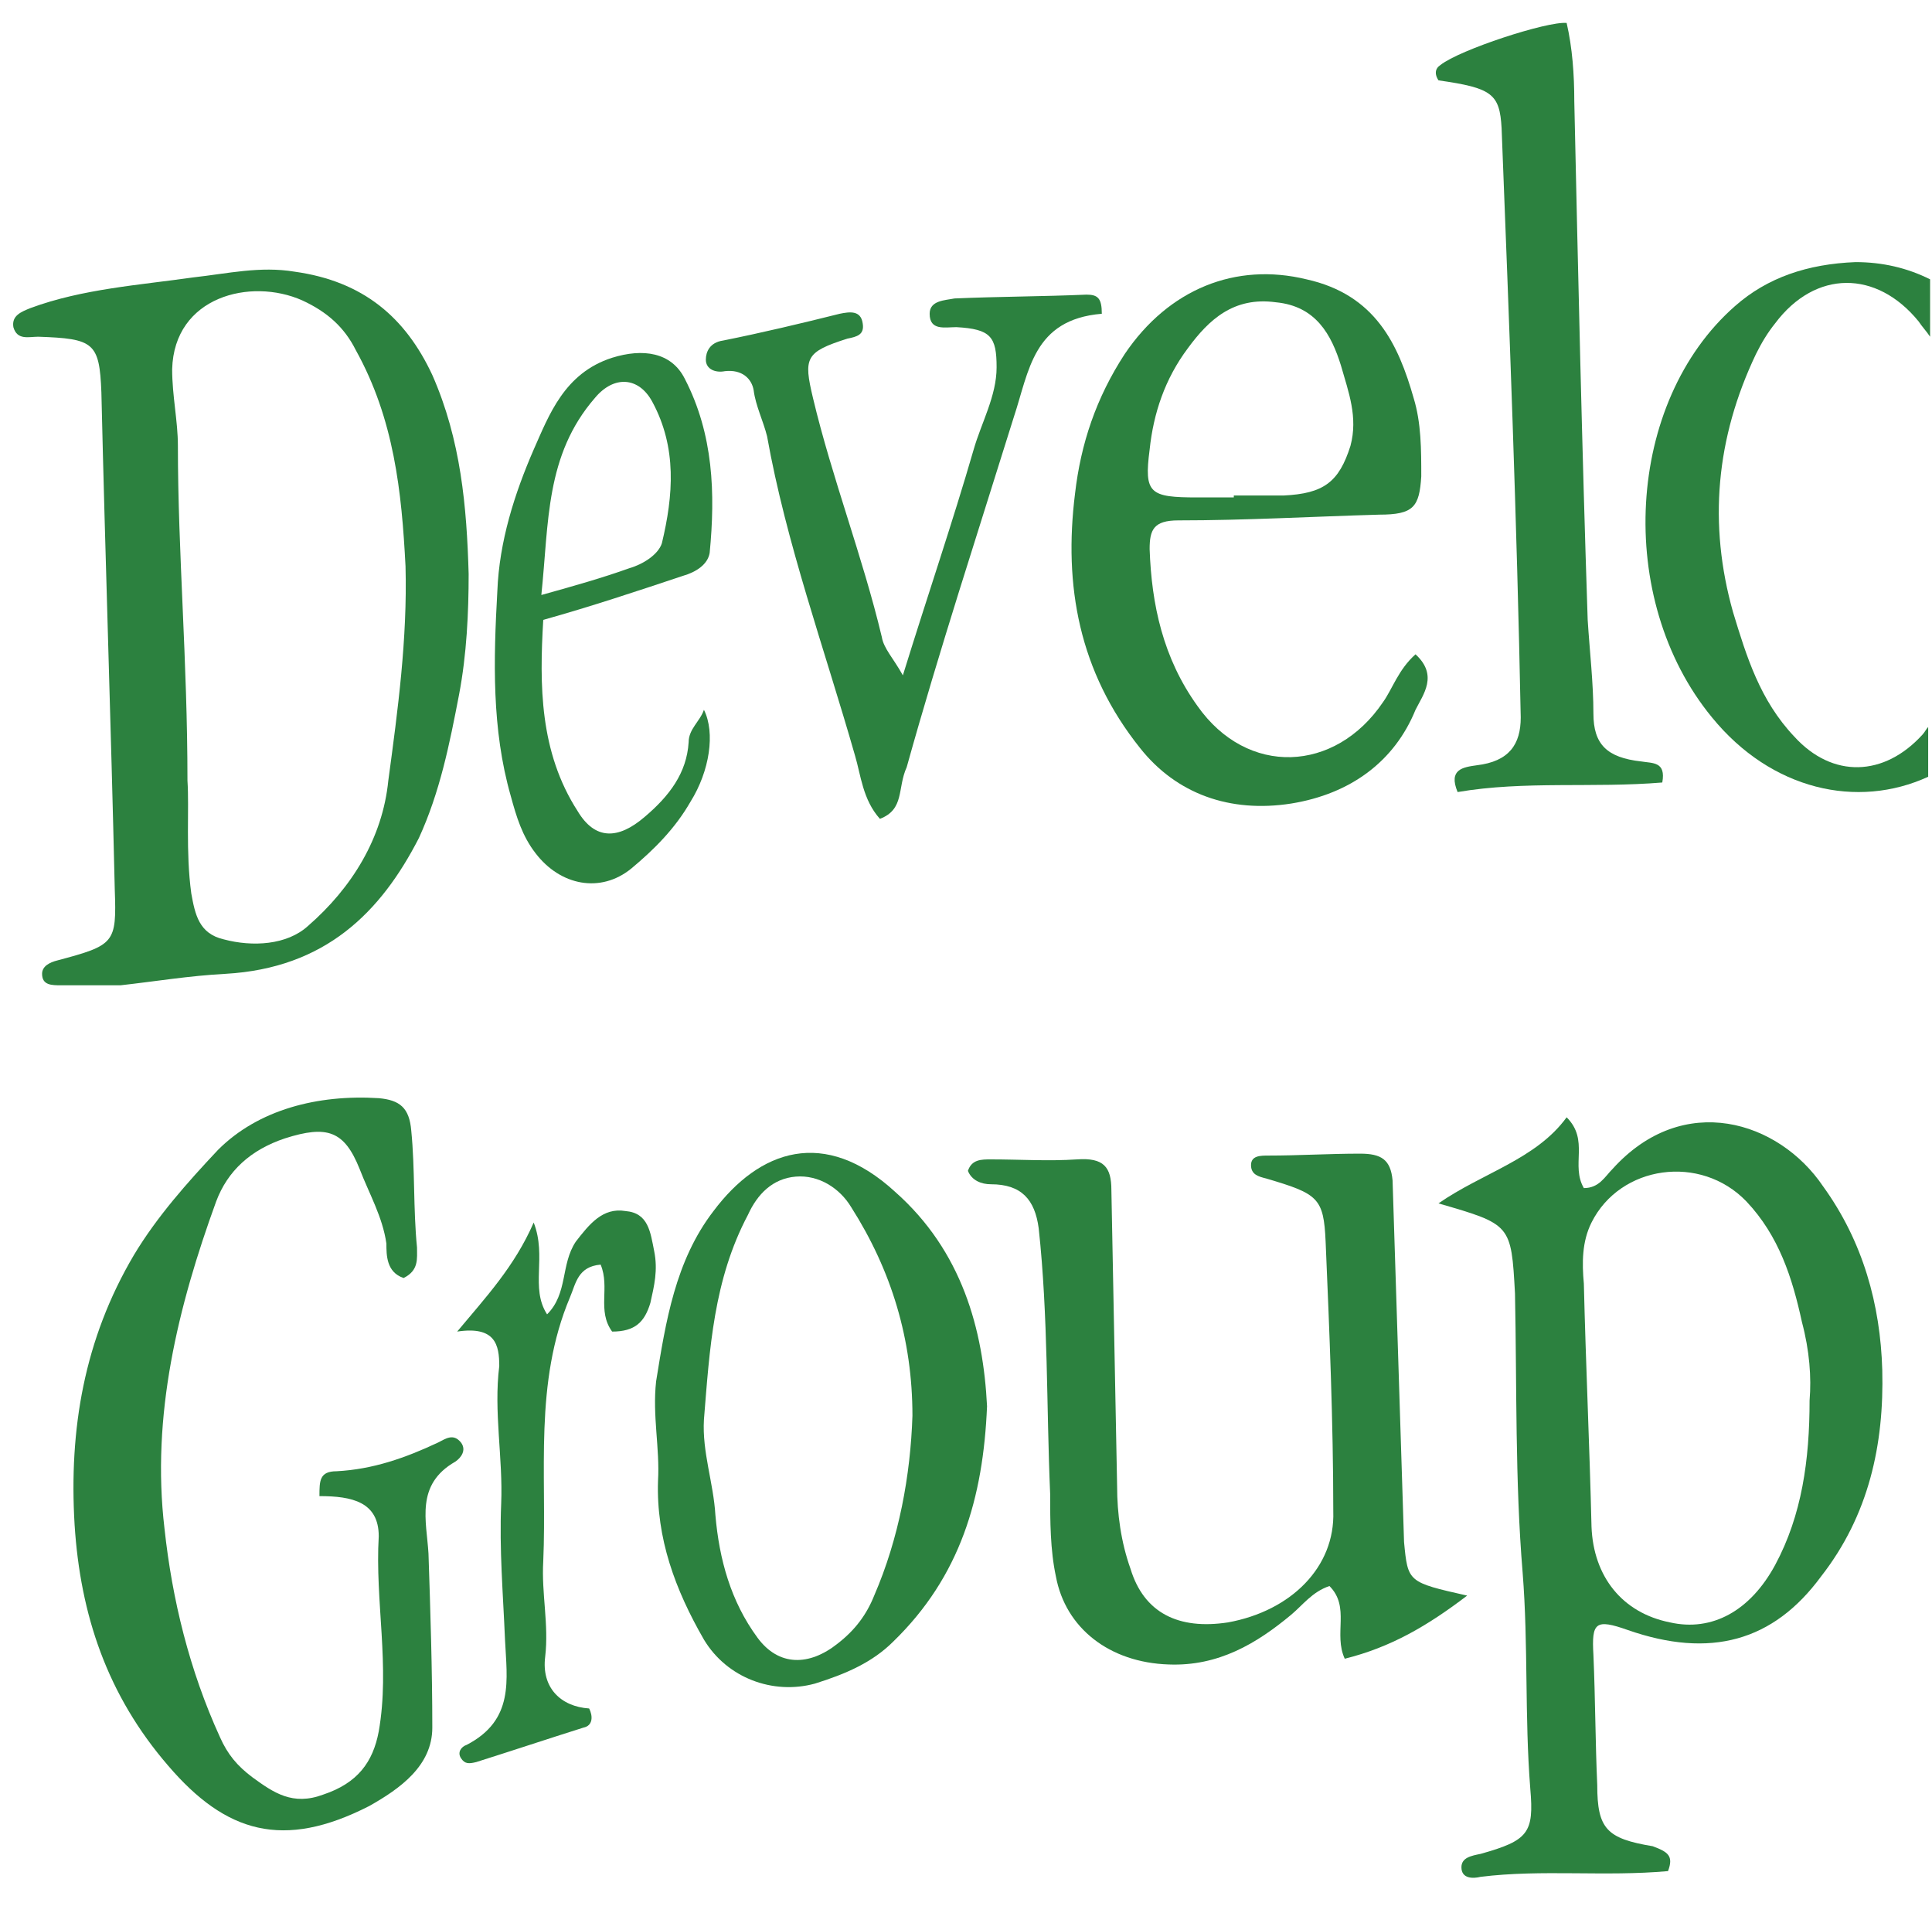 <?xml version="1.0" encoding="utf-8"?>
<!-- Generator: Adobe Illustrator 27.2.0, SVG Export Plug-In . SVG Version: 6.00 Build 0)  -->
<svg version="1.1" id="Layer_1" xmlns="http://www.w3.org/2000/svg" xmlns:xlink="http://www.w3.org/1999/xlink" x="0px" y="0px"
	 viewBox="0 0 101 100" style="enable-background:new 0 0 101 100;" xml:space="preserve">
<style type="text/css">
	.st0{fill:#2C813F;}
</style>
<path class="st0" d="M87.2,97.8c-3.3,0.3-6.6-0.1-9.8,0.3c-0.4,0.1-1,0.1-1-0.5c0-0.5,0.5-0.6,1-0.7c2.5-0.7,2.8-1.1,2.6-3.4
	c-0.3-3.8-0.1-7.5-0.4-11.3c-0.4-4.8-0.3-9.7-0.4-14.6C79,64,79,64,75.2,62.9c2.3-1.6,5.1-2.3,6.7-4.5c1.2,1.2,0.2,2.5,0.9,3.7
	c0.8,0,1.1-0.6,1.5-1c3.7-4.1,8.7-2.5,11,0.9c2.1,2.9,3,6.2,3.1,9.6c0.1,3.9-0.7,7.6-3.2,10.8c-2.5,3.4-5.8,4.3-10.1,2.8
	c-1.7-0.6-1.9-0.4-1.8,1.3c0.1,2.3,0.1,4.6,0.2,6.8c0,2.3,0.5,2.8,2.9,3.2C87.2,96.8,87.5,97,87.2,97.8z M94.6,73.2
	c0.1-1.2,0-2.6-0.4-4.1c-0.5-2.3-1.2-4.5-2.9-6.3c-2.4-2.5-6.6-1.9-8.1,1.1c-0.5,1-0.5,2.1-0.4,3.2c0.1,4.2,0.3,8.5,0.4,12.7
	c0.1,2.6,1.6,4.5,4.1,5c2.2,0.5,4.2-0.6,5.5-3C94.2,79.2,94.6,76.3,94.6,73.2z"/>
<path class="st0" d="M6.3,51.5c-1,0-2.1,0-3.1,0c-0.5,0-1,0-1-0.6c0-0.4,0.4-0.6,0.8-0.7c3-0.8,3.1-0.9,3-3.7
	c-0.2-8.7-0.5-17.4-0.7-26c-0.1-2.6-0.4-2.8-3.3-2.9c-0.5,0-1.1,0.2-1.3-0.5c-0.1-0.6,0.4-0.8,0.9-1c2.7-1,5.7-1.2,8.5-1.6
	c1.8-0.2,3.5-0.6,5.3-0.3c3.6,0.5,5.8,2.4,7.2,5.4c1.5,3.4,1.8,6.9,1.9,10.4c0,2-0.1,4.2-0.5,6.3c-0.5,2.6-1,5.1-2.1,7.5
	c-2,3.9-4.9,6.8-10.1,7.1C9.9,51,8.1,51.3,6.3,51.5z M9.8,40.8c0.1,1.5-0.1,3.7,0.2,5.9c0.2,1.1,0.4,2.1,1.7,2.4
	c1.5,0.4,3.3,0.3,4.4-0.7c2.3-2,3.9-4.6,4.2-7.6c0.5-3.7,1-7.4,0.9-11.2c-0.2-3.9-0.6-7.7-2.6-11.3c-0.6-1.2-1.5-2-2.8-2.6
	c-2.7-1.2-6.7-0.2-6.8,3.6c0,1.4,0.3,2.7,0.3,4C9.3,28.9,9.8,34.5,9.8,40.8z"/>
<path class="st0" d="M16.7,78.2c0-0.8,0-1.3,0.9-1.3c1.9-0.1,3.6-0.7,5.3-1.5c0.4-0.2,0.8-0.5,1.2,0c0.3,0.4,0,0.8-0.3,1
	c-2.1,1.2-1.5,3.1-1.4,4.8c0.1,3,0.2,6.1,0.2,9.1c0,2-1.7,3.2-3.3,4.1c-4.5,2.3-7.5,1.4-10.5-2.1c-3.2-3.7-4.6-7.9-4.9-12.6
	c-0.3-5,0.5-9.7,3.1-14.1c1.2-2,2.8-3.8,4.4-5.5c2.1-2.1,5.2-2.9,8.4-2.7c1.1,0.1,1.6,0.5,1.7,1.7c0.2,2,0.1,4.1,0.3,6.1
	c0,0.6,0.1,1.2-0.7,1.6c-0.9-0.3-0.9-1.2-0.9-1.8c-0.2-1.4-0.9-2.6-1.4-3.9c-0.8-2-1.7-2.3-3.9-1.6c-1.8,0.6-3,1.7-3.6,3.3
	c-2,5.5-3.4,11.2-2.7,17.1c0.4,3.7,1.3,7.4,2.9,10.9c0.4,0.9,0.9,1.5,1.7,2.1c1.1,0.8,2.1,1.5,3.7,0.9c1.8-0.6,2.6-1.7,2.9-3.3
	c0.6-3.4-0.2-6.8,0-10.2C19.8,78.5,18.4,78.2,16.7,78.2z"/>
<path class="st0" d="M76.7,83.4c-2.1,1.6-4,2.7-6.4,3.3c-0.6-1.3,0.3-2.7-0.8-3.8c-0.9,0.3-1.4,1-2,1.5c-1.8,1.5-3.8,2.7-6.4,2.6
	c-3.1-0.1-5.4-1.9-5.9-4.6c-0.3-1.4-0.3-2.9-0.3-4.3c-0.2-4.6-0.1-9.3-0.6-13.9c-0.2-1.5-0.9-2.3-2.5-2.3c-0.5,0-1-0.2-1.2-0.7
	c0.2-0.6,0.7-0.6,1.2-0.6c1.5,0,3,0.1,4.5,0c1.4-0.1,1.8,0.4,1.8,1.6c0.1,5.2,0.2,10.3,0.3,15.5c0,1.4,0.2,2.9,0.7,4.3
	c0.7,2.3,2.5,3.2,5.1,2.8c3.3-0.6,5.6-2.9,5.5-5.8c0-4.7-0.2-9.4-0.4-14.1c-0.1-2.3-0.4-2.5-3.1-3.3c-0.4-0.1-0.8-0.2-0.8-0.7
	c0-0.5,0.5-0.5,0.9-0.5c1.6,0,3.2-0.1,4.8-0.1c1.1,0,1.6,0.3,1.7,1.4c0.2,6.3,0.4,12.6,0.6,18.9C73.6,82.7,73.6,82.7,76.7,83.4z"/>
<path class="st0" d="M100.8,38c-0.1,0.1-0.2,0.3-0.3,0.4c-2,2.2-4.7,2.3-6.7,0.1c-1.8-1.9-2.5-4.2-3.2-6.5
	c-1.3-4.6-0.9-9.1,1.2-13.5c0.3-0.6,0.6-1.1,1-1.6c2.1-2.8,5.3-2.8,7.5-0.1c0.2,0.3,0.4,0.5,0.6,0.8v-3c-1.2-0.6-2.5-0.9-3.9-0.9
	c-2.5,0.1-4.6,0.8-6.3,2.3C85,21,84.4,31.3,89.5,37.5c3.1,3.8,7.6,4.8,11.3,3.1V38z"/>
<path class="st0" d="M74,34.2c1.2,1.1,0.4,2.1,0,2.9c-1.1,2.7-3.4,4.4-6.5,4.9c-3.2,0.5-6-0.5-7.9-2.9c-3.2-4-4-8.5-3.4-13.3
	c0.3-2.6,1.1-5,2.6-7.3c2.3-3.4,5.8-4.8,9.5-3.9c3.6,0.8,4.8,3.4,5.6,6.2c0.4,1.3,0.4,2.7,0.4,4.1c-0.1,1.6-0.4,2-2.2,2
	c-3.5,0.1-7,0.3-10.5,0.3c-1.3,0-1.5,0.5-1.5,1.5c0.1,2.9,0.7,5.7,2.5,8.2c2.6,3.7,7.2,3.5,9.7-0.2C72.8,36,73.1,35,74,34.2z
	 M64.5,26c0,0,0-0.1,0-0.1c0.9,0,1.7,0,2.6,0c2.1-0.1,2.9-0.7,3.5-2.6c0.4-1.5-0.1-2.8-0.5-4.2c-0.5-1.6-1.3-3.1-3.4-3.3
	c-2.2-0.3-3.5,0.9-4.6,2.4c-1.2,1.6-1.8,3.4-2,5.3c-0.3,2.3,0,2.5,2.5,2.5C63.3,26,63.9,26,64.5,26z"/>
<path class="st0" d="M51.6,73.5c-0.2,4.8-1.4,8.9-4.9,12.3c-1.1,1.1-2.5,1.7-4.1,2.2c-2.2,0.6-4.6-0.3-5.8-2.3
	c-1.5-2.6-2.5-5.3-2.4-8.3c0.1-1.7-0.3-3.4-0.1-5.2c0.5-3.1,1-6.3,3-8.9c2.4-3.2,5.8-4.4,9.5-1C50.3,65.4,51.4,69.5,51.6,73.5z
	 M47.7,74c0-4-1.1-7.6-3.2-10.9c-0.6-1-1.7-1.7-2.9-1.6c-1.2,0.1-2,0.9-2.5,2c-1.8,3.4-2,7-2.3,10.7c-0.1,1.7,0.5,3.3,0.6,5
	c0.2,2.3,0.8,4.5,2.2,6.4c1.1,1.5,2.7,1.5,4.2,0.3c0.9-0.7,1.5-1.5,1.9-2.5C47,80.4,47.6,77.1,47.7,74z"/>
<path class="st0" d="M86.9,40.9c-3.6,0.3-7.2-0.1-10.7,0.5c-0.5-1.2,0.3-1.3,1-1.4c1.7-0.2,2.3-1.1,2.3-2.5
	c-0.2-10.3-0.6-20.6-1-30.8c-0.1-1.8-0.5-2.1-3.3-2.5c-0.2-0.3-0.2-0.6,0.1-0.8c1-0.8,5.6-2.3,6.6-2.2c0.3,1.3,0.4,2.7,0.4,4.1
	c0.2,9,0.4,18.1,0.7,27.1c0.1,1.6,0.3,3.3,0.3,4.9c0,1.6,0.7,2.3,2.5,2.5C86.4,39.9,87.1,39.8,86.9,40.9z"/>
<path class="st0" d="M46,42.8c-0.9-1-1-2.3-1.3-3.3c-1.6-5.6-3.6-11.1-4.6-16.7c-0.2-0.8-0.6-1.6-0.7-2.4c-0.1-0.6-0.6-1.1-1.5-1
	c-0.5,0.1-1-0.1-1-0.6c0-0.4,0.2-0.9,0.9-1c2-0.4,4.1-0.9,6.1-1.4c0.5-0.1,1.1-0.2,1.2,0.5c0.1,0.6-0.3,0.7-0.8,0.8
	c-2.2,0.7-2.3,1-1.8,3.1c1,4.2,2.6,8.3,3.6,12.5c0.1,0.6,0.6,1.1,1.1,2c1.3-4.2,2.6-8,3.7-11.8c0.4-1.4,1.2-2.8,1.2-4.3
	c0-1.6-0.3-2-2.1-2.1c-0.6,0-1.4,0.2-1.4-0.7c0-0.7,0.8-0.7,1.3-0.8c2.3-0.1,4.6-0.1,6.9-0.2c0.6,0,0.8,0.2,0.8,1
	c-3.6,0.3-3.8,3-4.6,5.4c-1.9,6.1-3.9,12.2-5.6,18.3C46.9,41.2,47.3,42.3,46,42.8z"/>
<path class="st0" d="M28.4,32.4c-0.2,3.4-0.2,6.9,1.8,10c0.9,1.5,2.1,1.5,3.5,0.3c1.3-1.1,2.2-2.3,2.3-3.9c0-0.7,0.6-1.1,0.8-1.7
	c0.6,1.2,0.3,3.2-0.7,4.8c-0.8,1.4-1.9,2.5-3.1,3.5c-1.6,1.3-3.7,0.9-5-0.8c-0.7-0.9-1-1.9-1.3-3c-1-3.5-0.9-7.1-0.7-10.7
	c0.1-2.6,0.9-5.1,1.9-7.4c0.8-1.8,1.6-4,4.1-4.8c1.6-0.5,3.1-0.3,3.8,1.1c1.5,2.9,1.6,6,1.3,9.1c-0.1,0.6-0.7,1-1.4,1.2
	C33.3,30.9,30.9,31.7,28.4,32.4z M28.3,31.1c1.8-0.5,3.2-0.9,4.6-1.4c0.7-0.2,1.5-0.7,1.7-1.3c0.6-2.5,0.8-5-0.5-7.4
	c-0.7-1.3-2-1.4-3-0.2C28.5,23.8,28.7,27.3,28.3,31.1z"/>
<path class="st0" d="M23.9,69.6c1.5-1.8,3-3.4,4-5.7c0.7,1.8-0.2,3.4,0.7,4.8c1.1-1.1,0.7-2.6,1.5-3.8c0.7-0.9,1.4-1.8,2.6-1.6
	c1.2,0.1,1.3,1.1,1.5,2.1c0.2,1,0,1.8-0.2,2.7c-0.3,1-0.8,1.5-2,1.5c-0.8-1.1-0.1-2.3-0.6-3.5c-1.2,0.1-1.3,1-1.6,1.7
	c-1.9,4.5-1.2,9.2-1.4,13.8c-0.1,1.7,0.3,3.3,0.1,5c-0.2,1.6,0.8,2.6,2.3,2.7c0.2,0.4,0.2,0.9-0.3,1c-1.9,0.6-3.7,1.2-5.6,1.8
	c-0.4,0.1-0.6,0.1-0.8-0.2c-0.2-0.3,0-0.6,0.3-0.7c2.5-1.3,2.1-3.4,2-5.5c-0.1-2.4-0.3-4.7-0.2-7.1c0.1-2.4-0.4-4.8-0.1-7.2
	C26.1,70.3,25.9,69.3,23.9,69.6z"/>
</svg>
